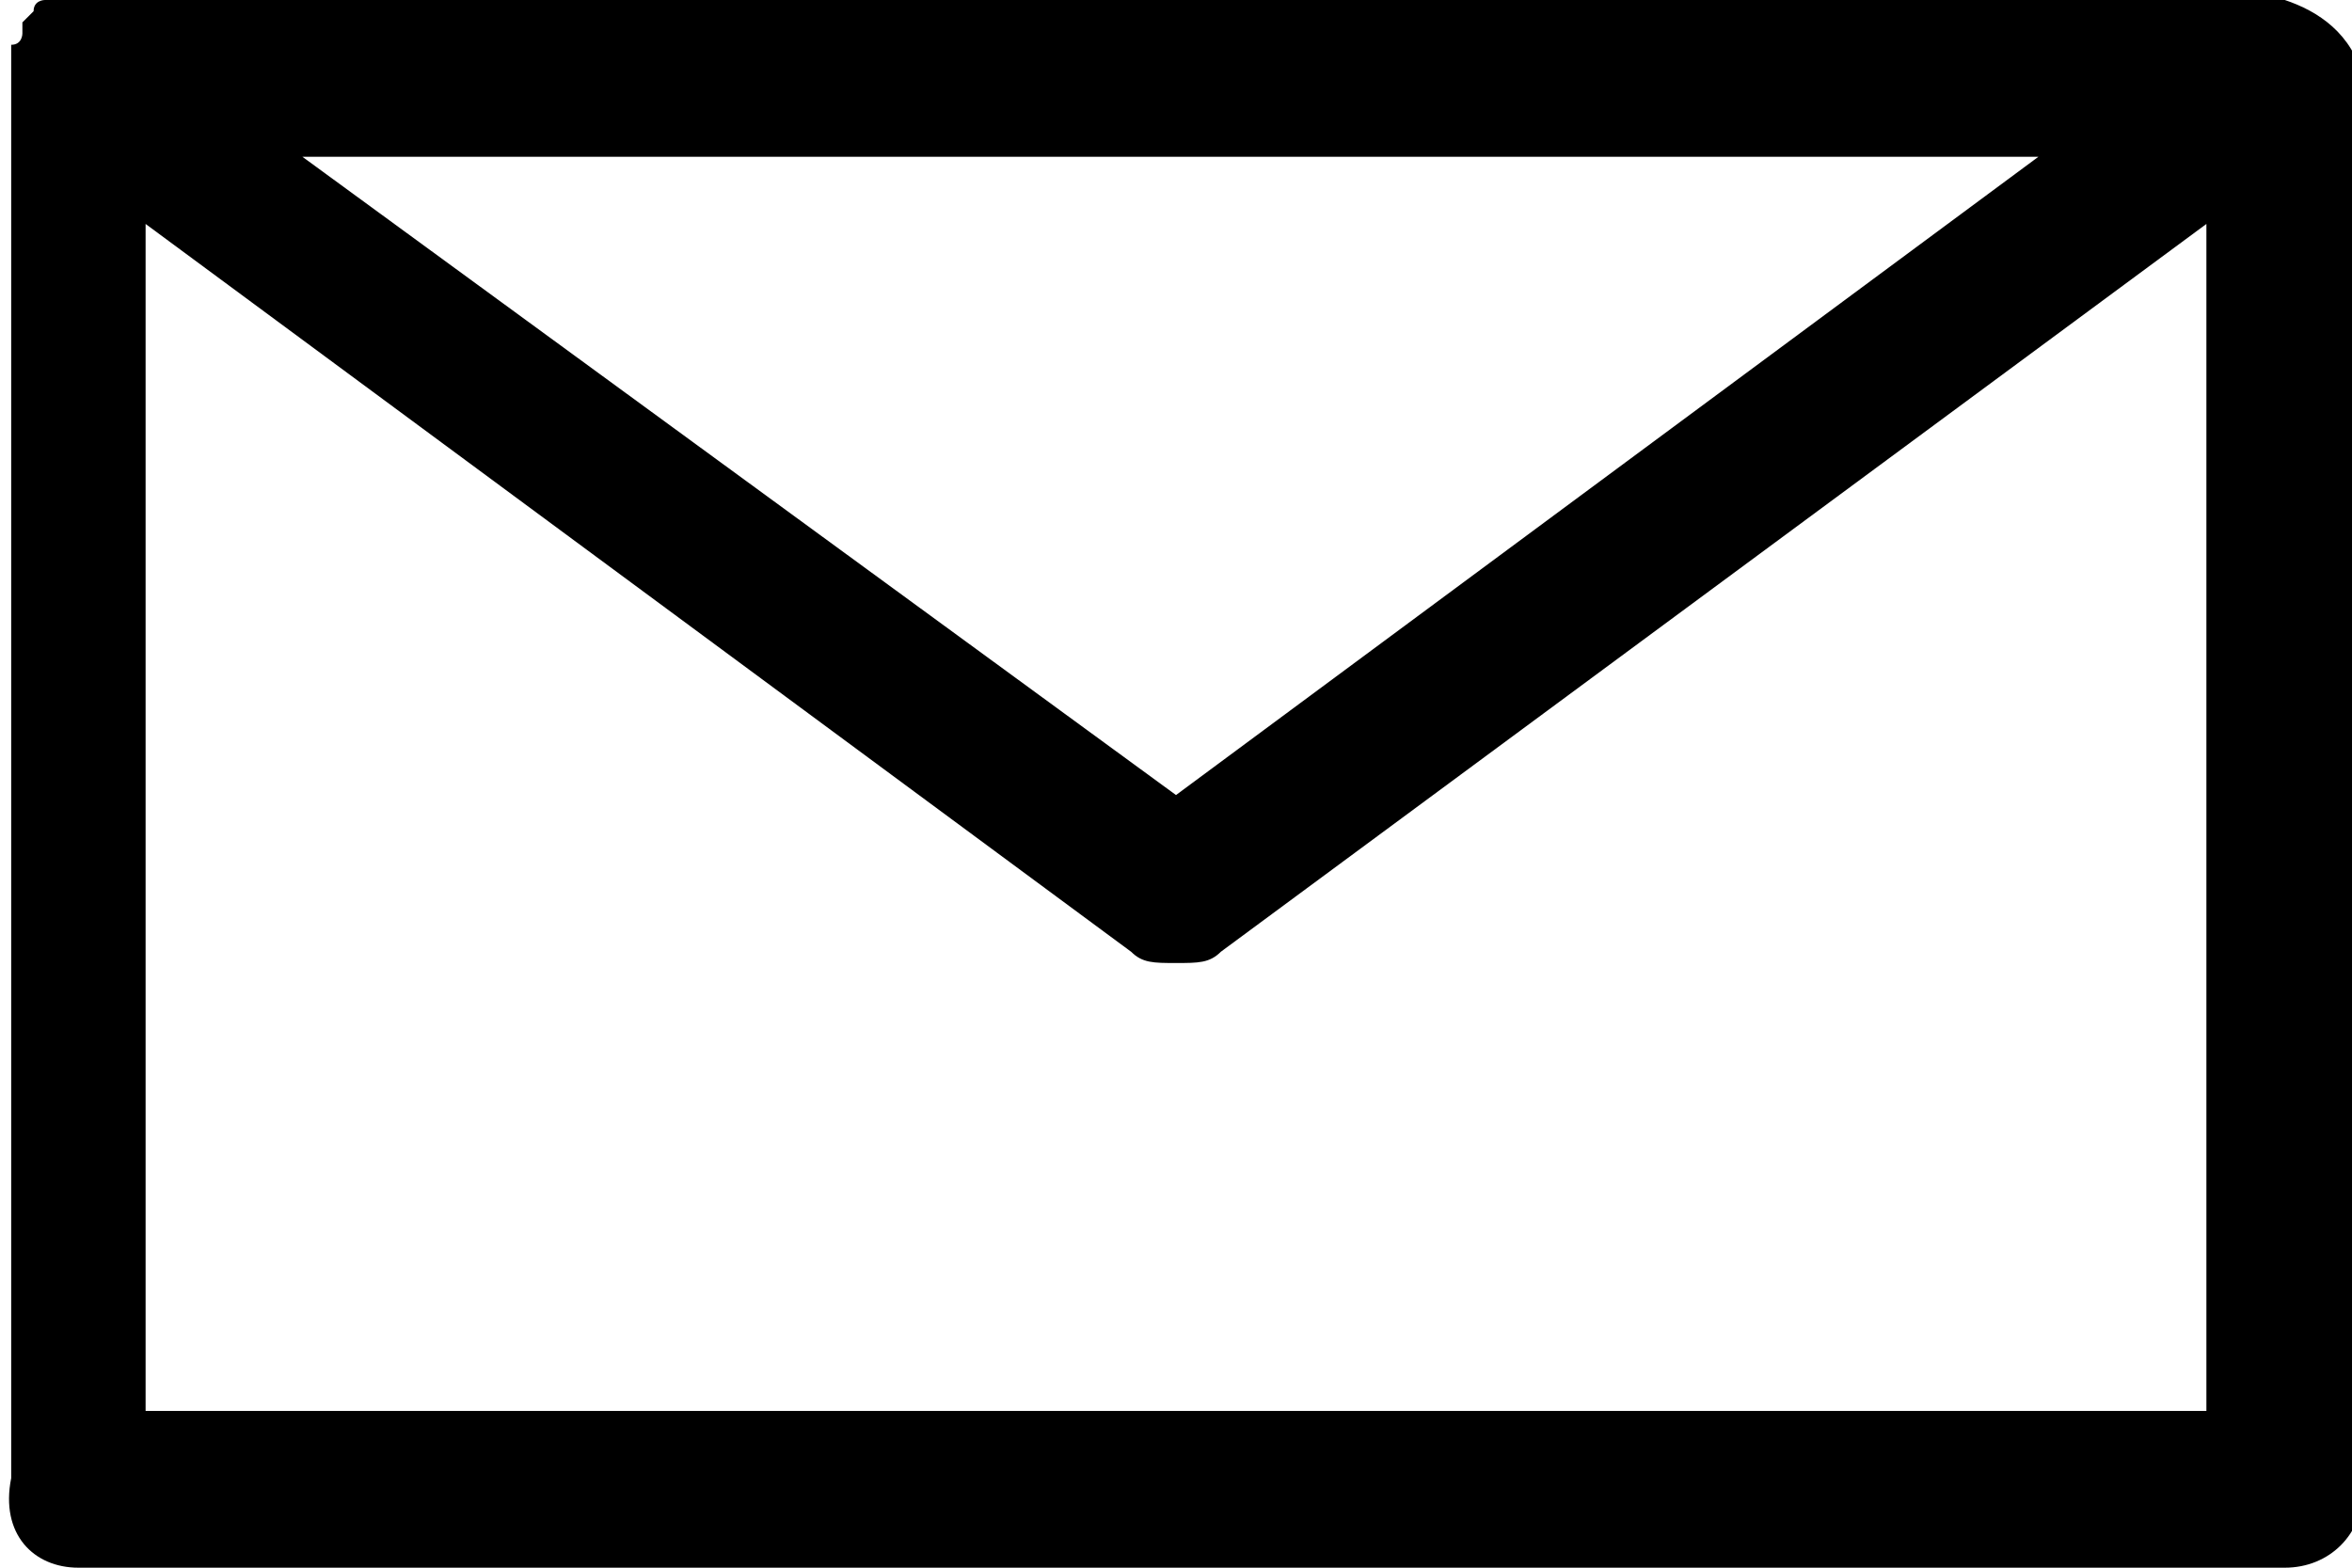 <?xml version="1.0" encoding="utf-8"?>
<!-- Generator: Adobe Illustrator 18.1.1, SVG Export Plug-In . SVG Version: 6.00 Build 0)  -->
<svg version="1.1" id="Layer_1" xmlns="http://www.w3.org/2000/svg" xmlns:xlink="http://www.w3.org/1999/xlink" x="0px" y="0px"
	 viewBox="0 0 21 14" enable-background="new 0 0 21 14" xml:space="preserve">
<g>
	<g>
		<path d="M20.4,0C20.4,0,20.4,0,20.4,0C20.4,0,20.4,0,20.4,0L0.7,0c0,0,0,0-0.1,0c0,0-0.1,0-0.1,0c0,0-0.1,0-0.1,0
			c0,0-0.1,0-0.1,0.1c0,0-0.1,0.1-0.1,0.1c0,0,0,0,0,0c0,0,0,0,0,0.1c0,0,0,0.1-0.1,0.1c0,0,0,0.1,0,0.1c0,0,0,0,0,0.1v12.6
			C0,13.7,0.3,14,0.7,14h19.7c0.4,0,0.7-0.3,0.7-0.7V0.7C21,0.3,20.7,0.1,20.4,0z M18.2,1.4l-7.7,5.7L2.7,1.4H18.2z M1.3,12.6V2
			l8.8,6.5c0.1,0.1,0.2,0.1,0.4,0.1s0.3,0,0.4-0.1L19.7,2v10.6H1.3z"/>
	</g>
</g>
</svg>
